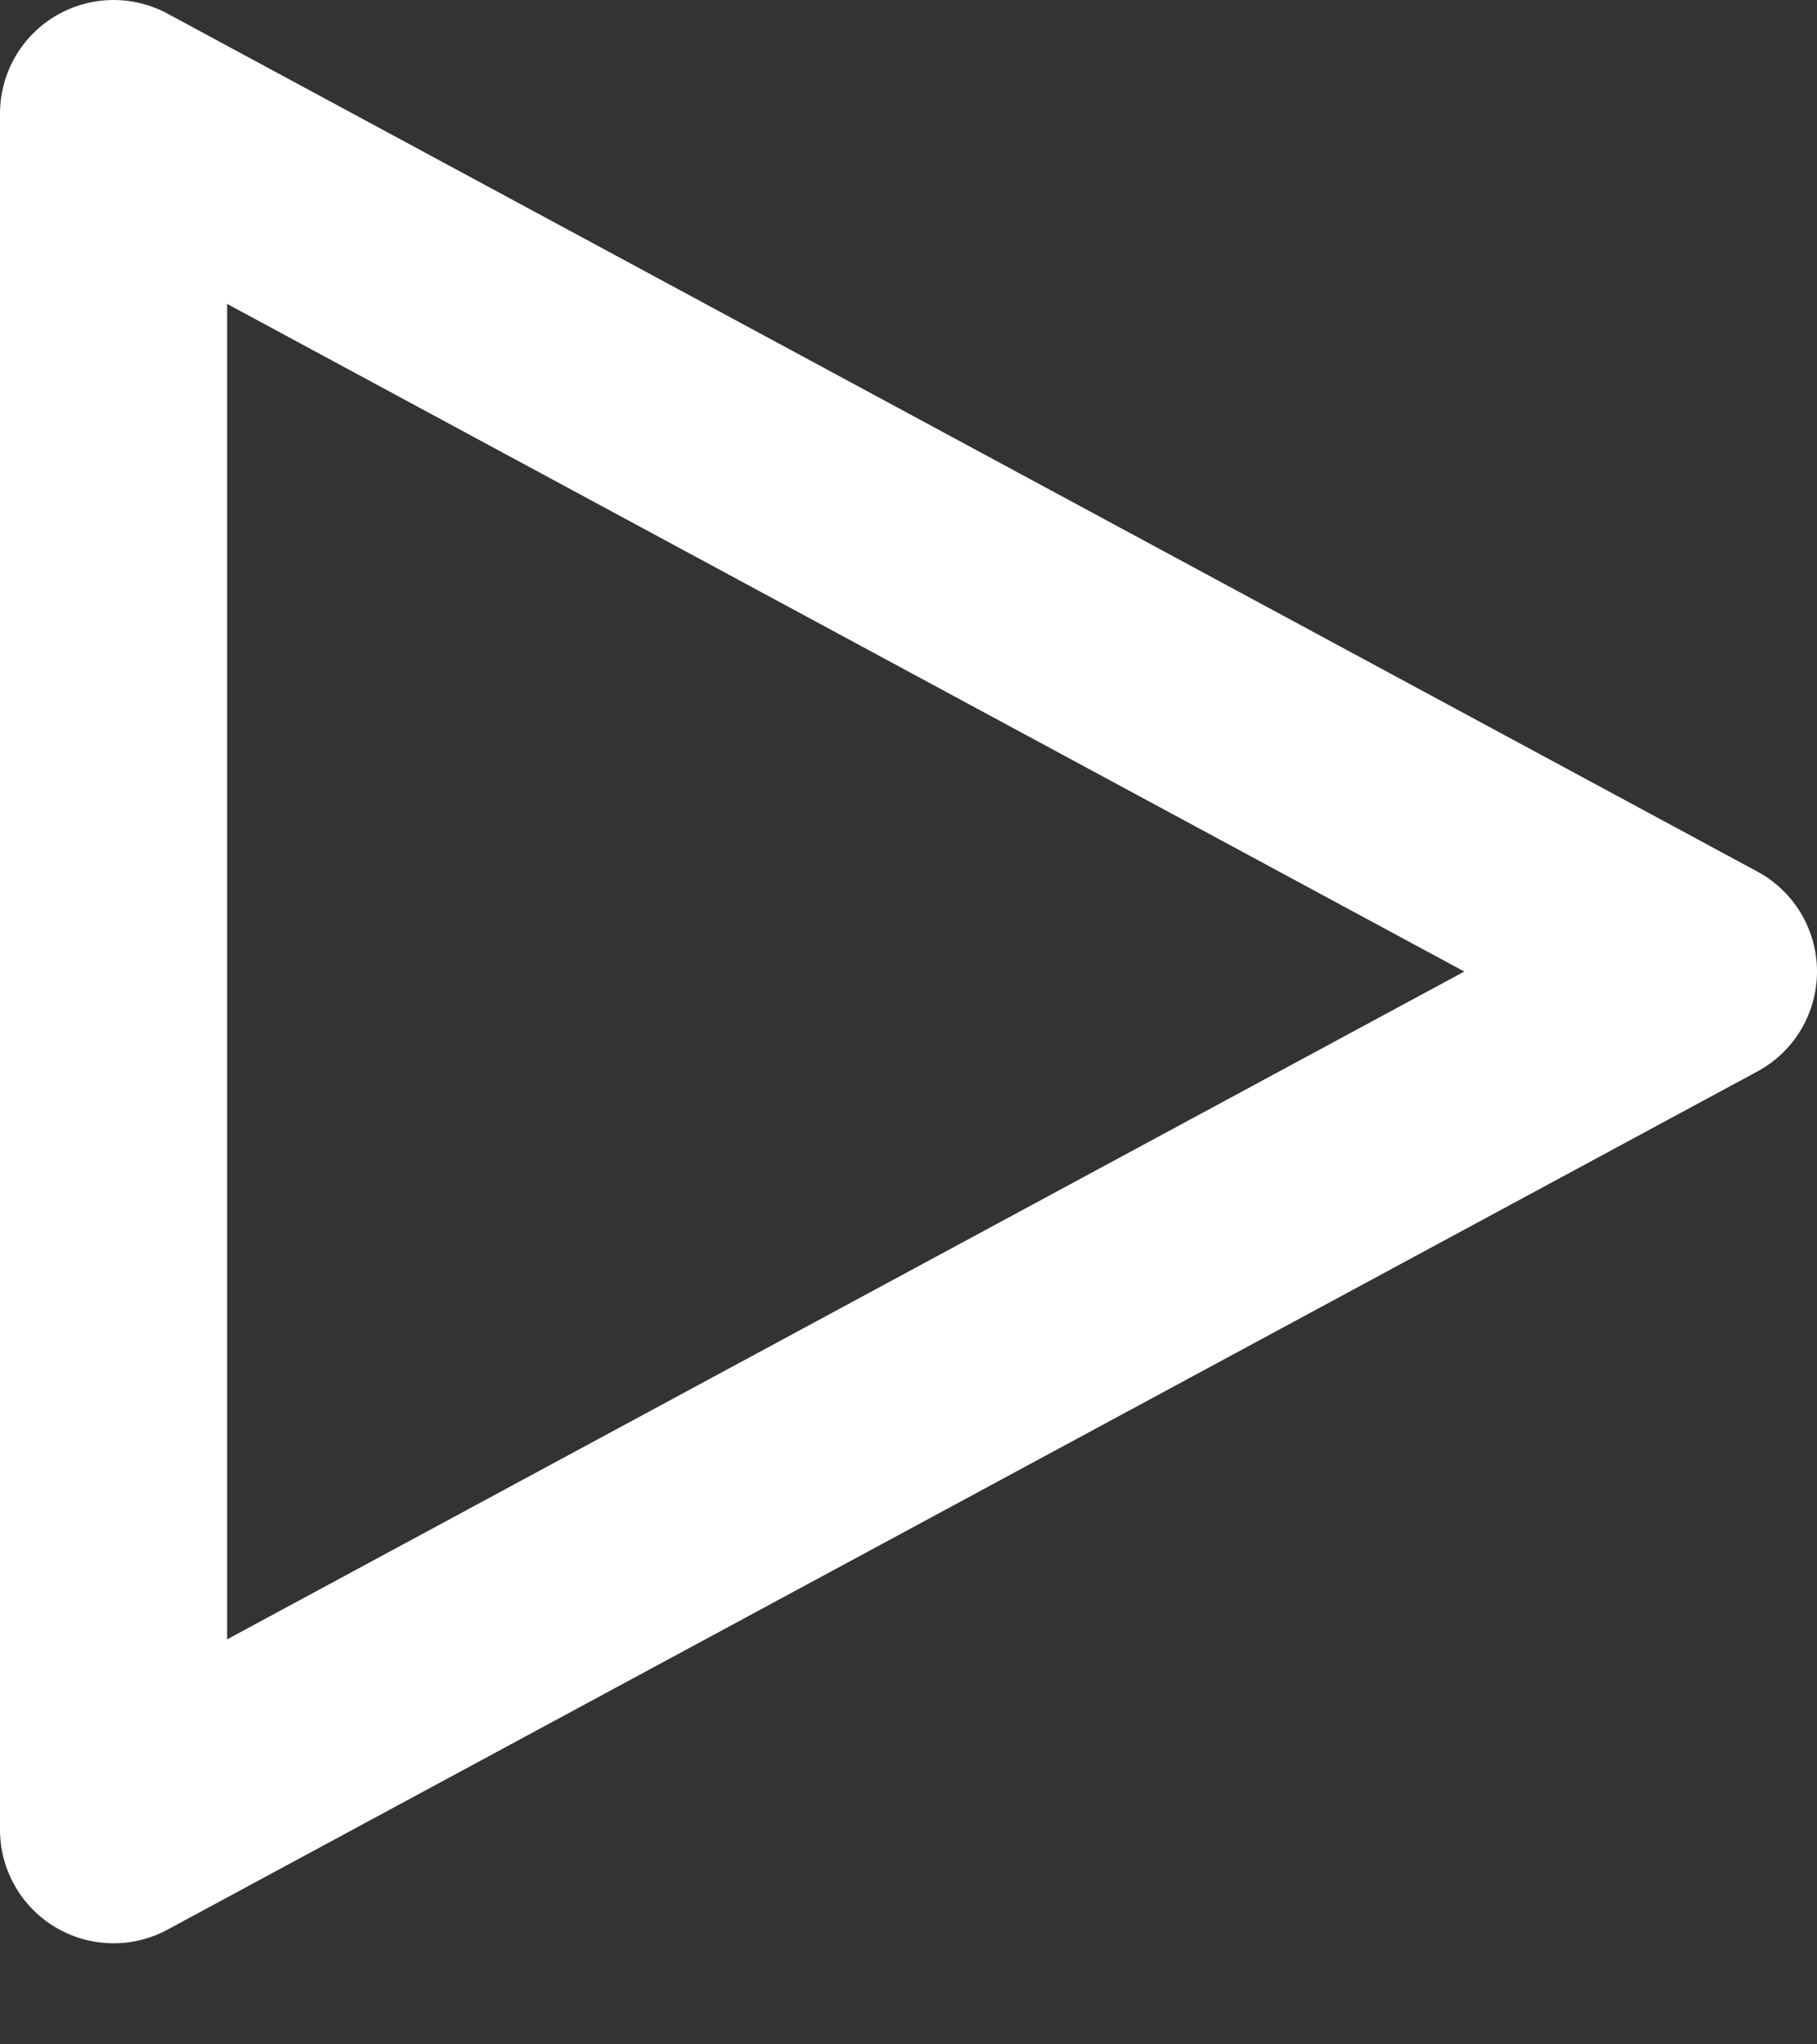 <svg width="16" height="18" fill="none" xmlns="http://www.w3.org/2000/svg"><rect width="100%" height="100%" fill="#333333" stroke="none"/><path d="M1 1l14 7.554L1 16.11V1z" stroke="#fff" stroke-width="2" stroke-linecap="round" stroke-linejoin="round"/></svg>